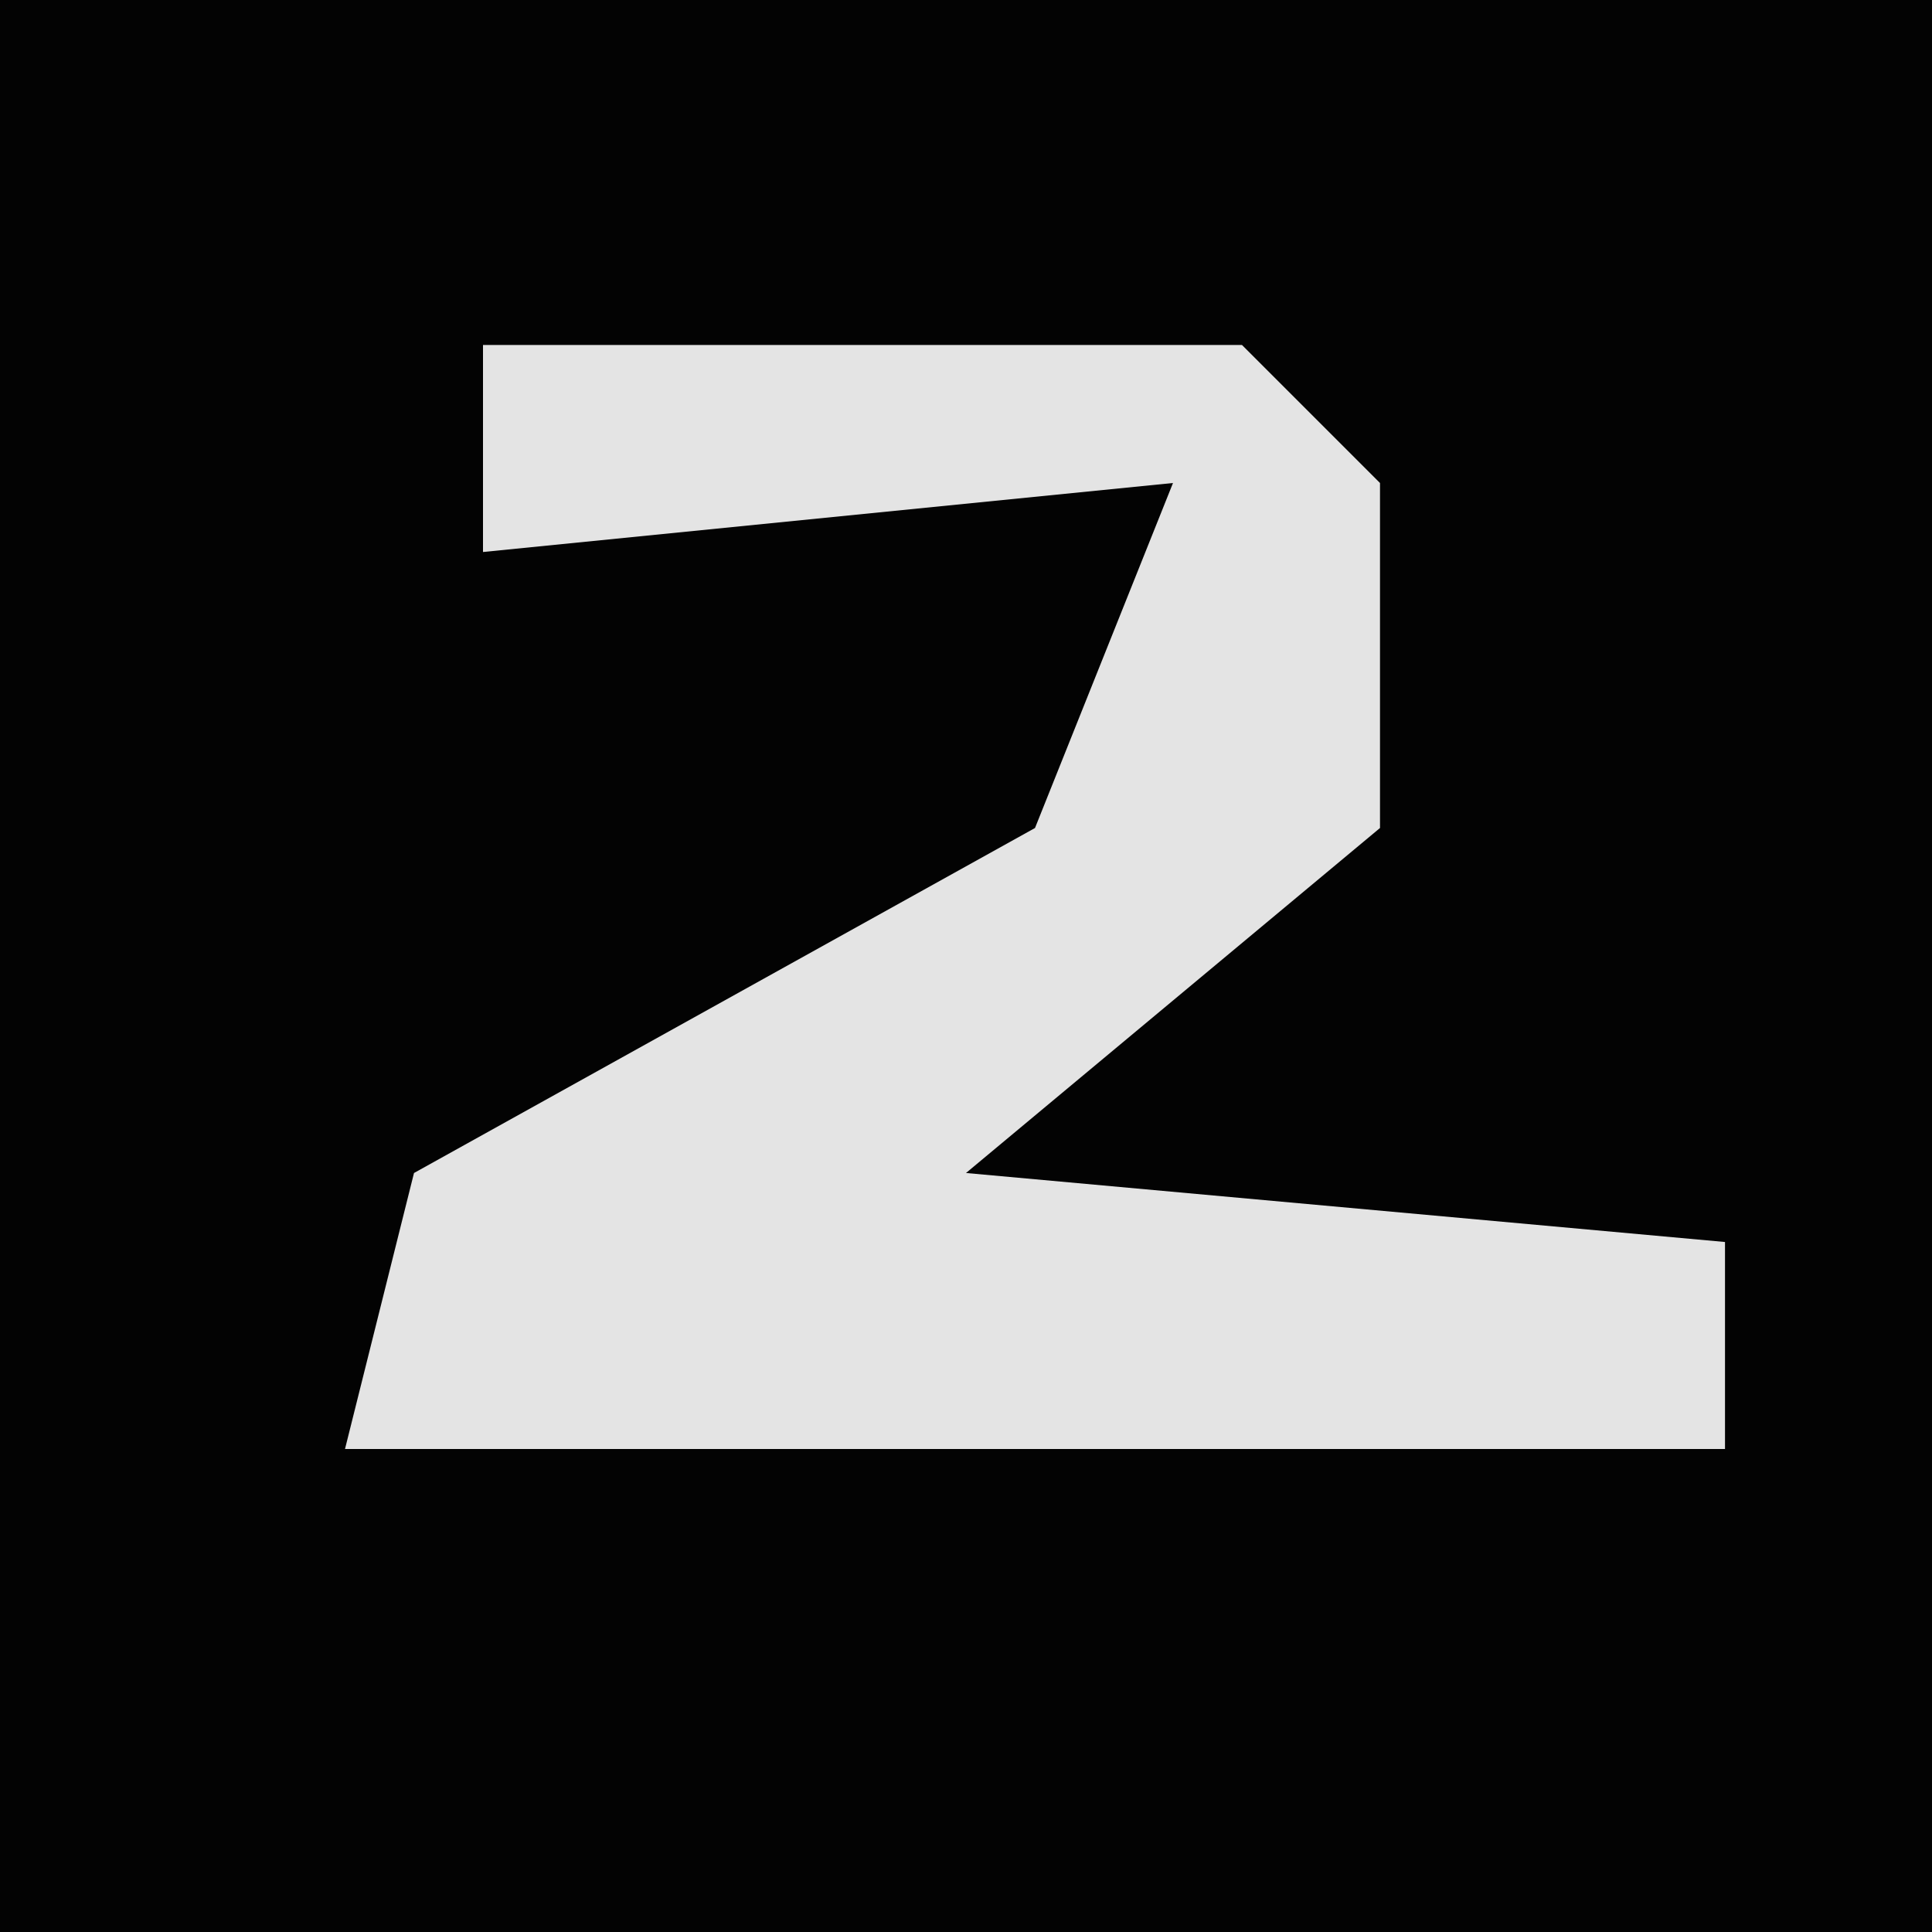 <?xml version="1.0" encoding="UTF-8"?>
<svg version="1.1" xmlns="http://www.w3.org/2000/svg" width="28" height="28">
<path d="M0,0 L28,0 L28,28 L0,28 Z " fill="#030303" transform="translate(0,0)"/>
<path d="M0,0 L11,0 L13,2 L13,7 L7,12 L18,13 L18,16 L-2,16 L-1,12 L8,7 L10,2 L0,3 Z " fill="#E4E4E4" transform="translate(7,5)"/>
</svg>
